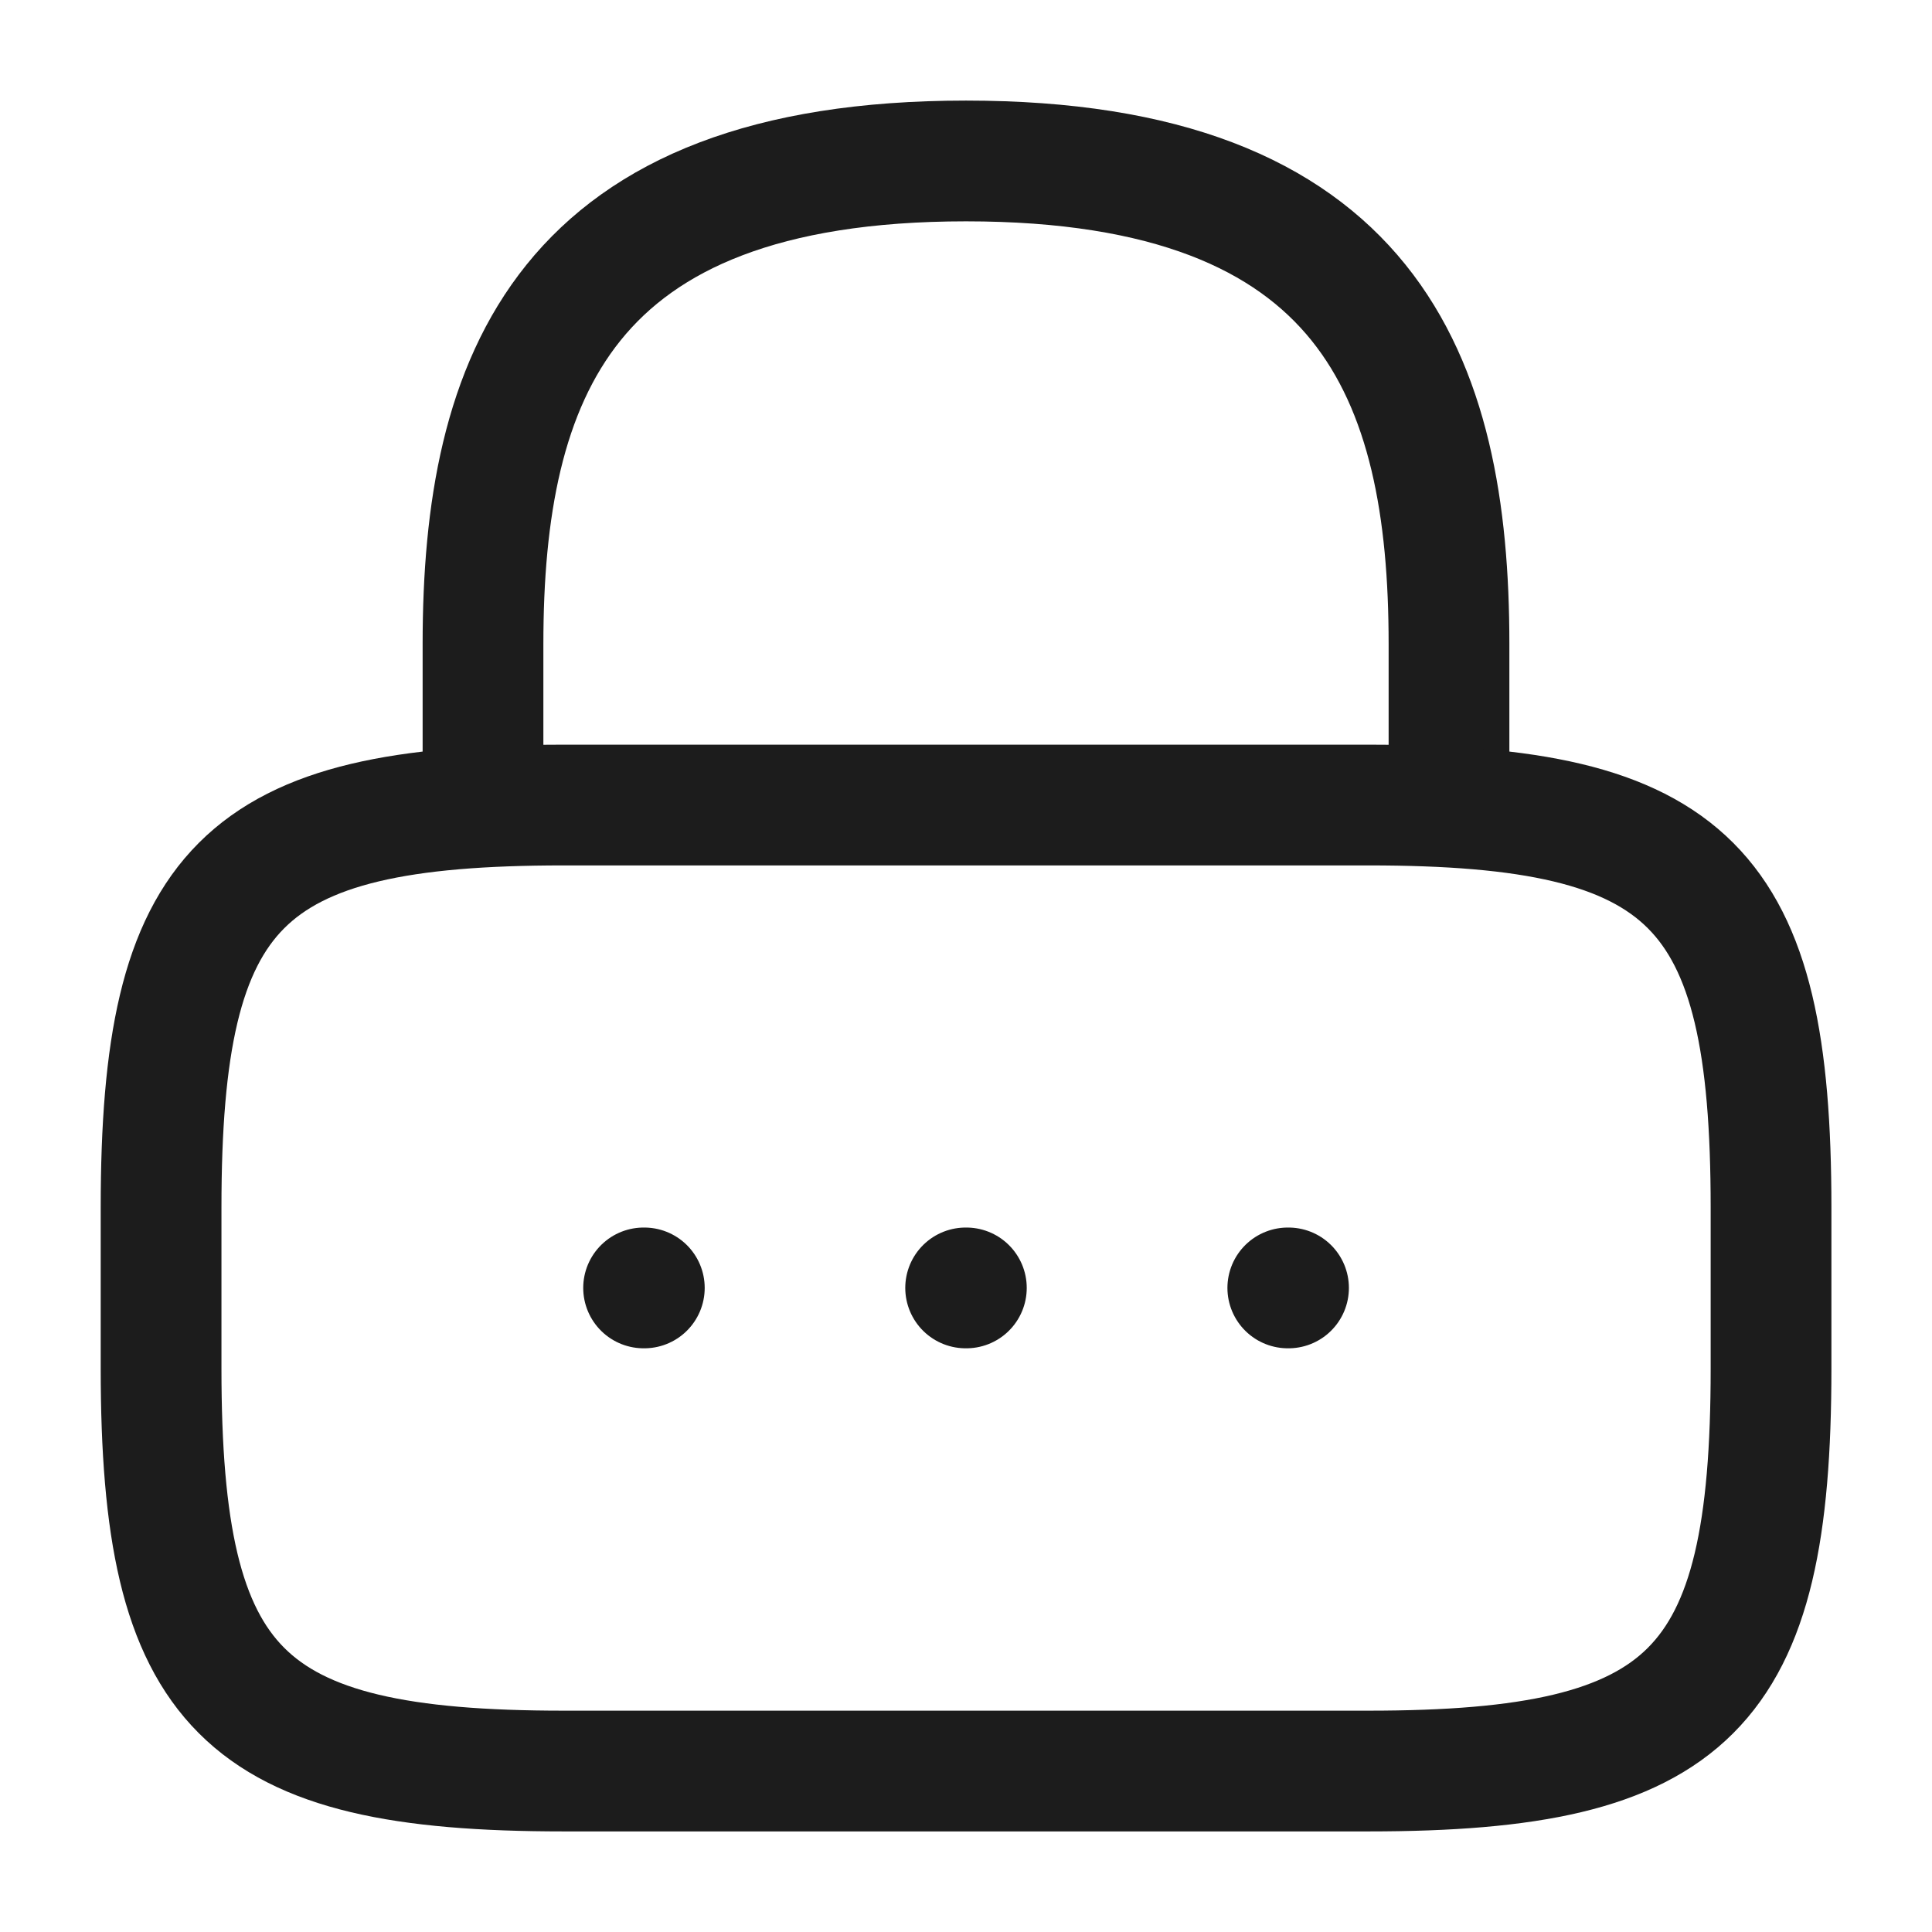 <svg width="16" height="16" viewBox="0 0 16 16" fill="none" xmlns="http://www.w3.org/2000/svg">
<path d="M4 6.666V5.333C4 3.126 4.667 1.333 8 1.333C11.334 1.333 12 3.126 12 5.333V6.666" stroke="#1C1C1C" stroke-linecap="round" stroke-linejoin="round"/>
<path d="M11.334 14.667L4.667 14.667C2 14.667 1.334 14 1.334 11.334L1.334 10C1.334 7.334 2 6.667 4.667 6.667L11.334 6.667C14 6.667 14.667 7.334 14.667 10V11.334C14.667 14 14 14.667 11.334 14.667Z" stroke="#1C1C1C" stroke-linecap="round" stroke-linejoin="round"/>
<path d="M10.665 10.666H10.671" stroke="#1C1C1C" stroke-linecap="round" stroke-linejoin="round"/>
<path d="M7.997 10.666H8.003" stroke="#1C1C1C" stroke-linecap="round" stroke-linejoin="round"/>
<path d="M5.33 10.666H5.336" stroke="#1C1C1C" stroke-linecap="round" stroke-linejoin="round"/>
</svg>
